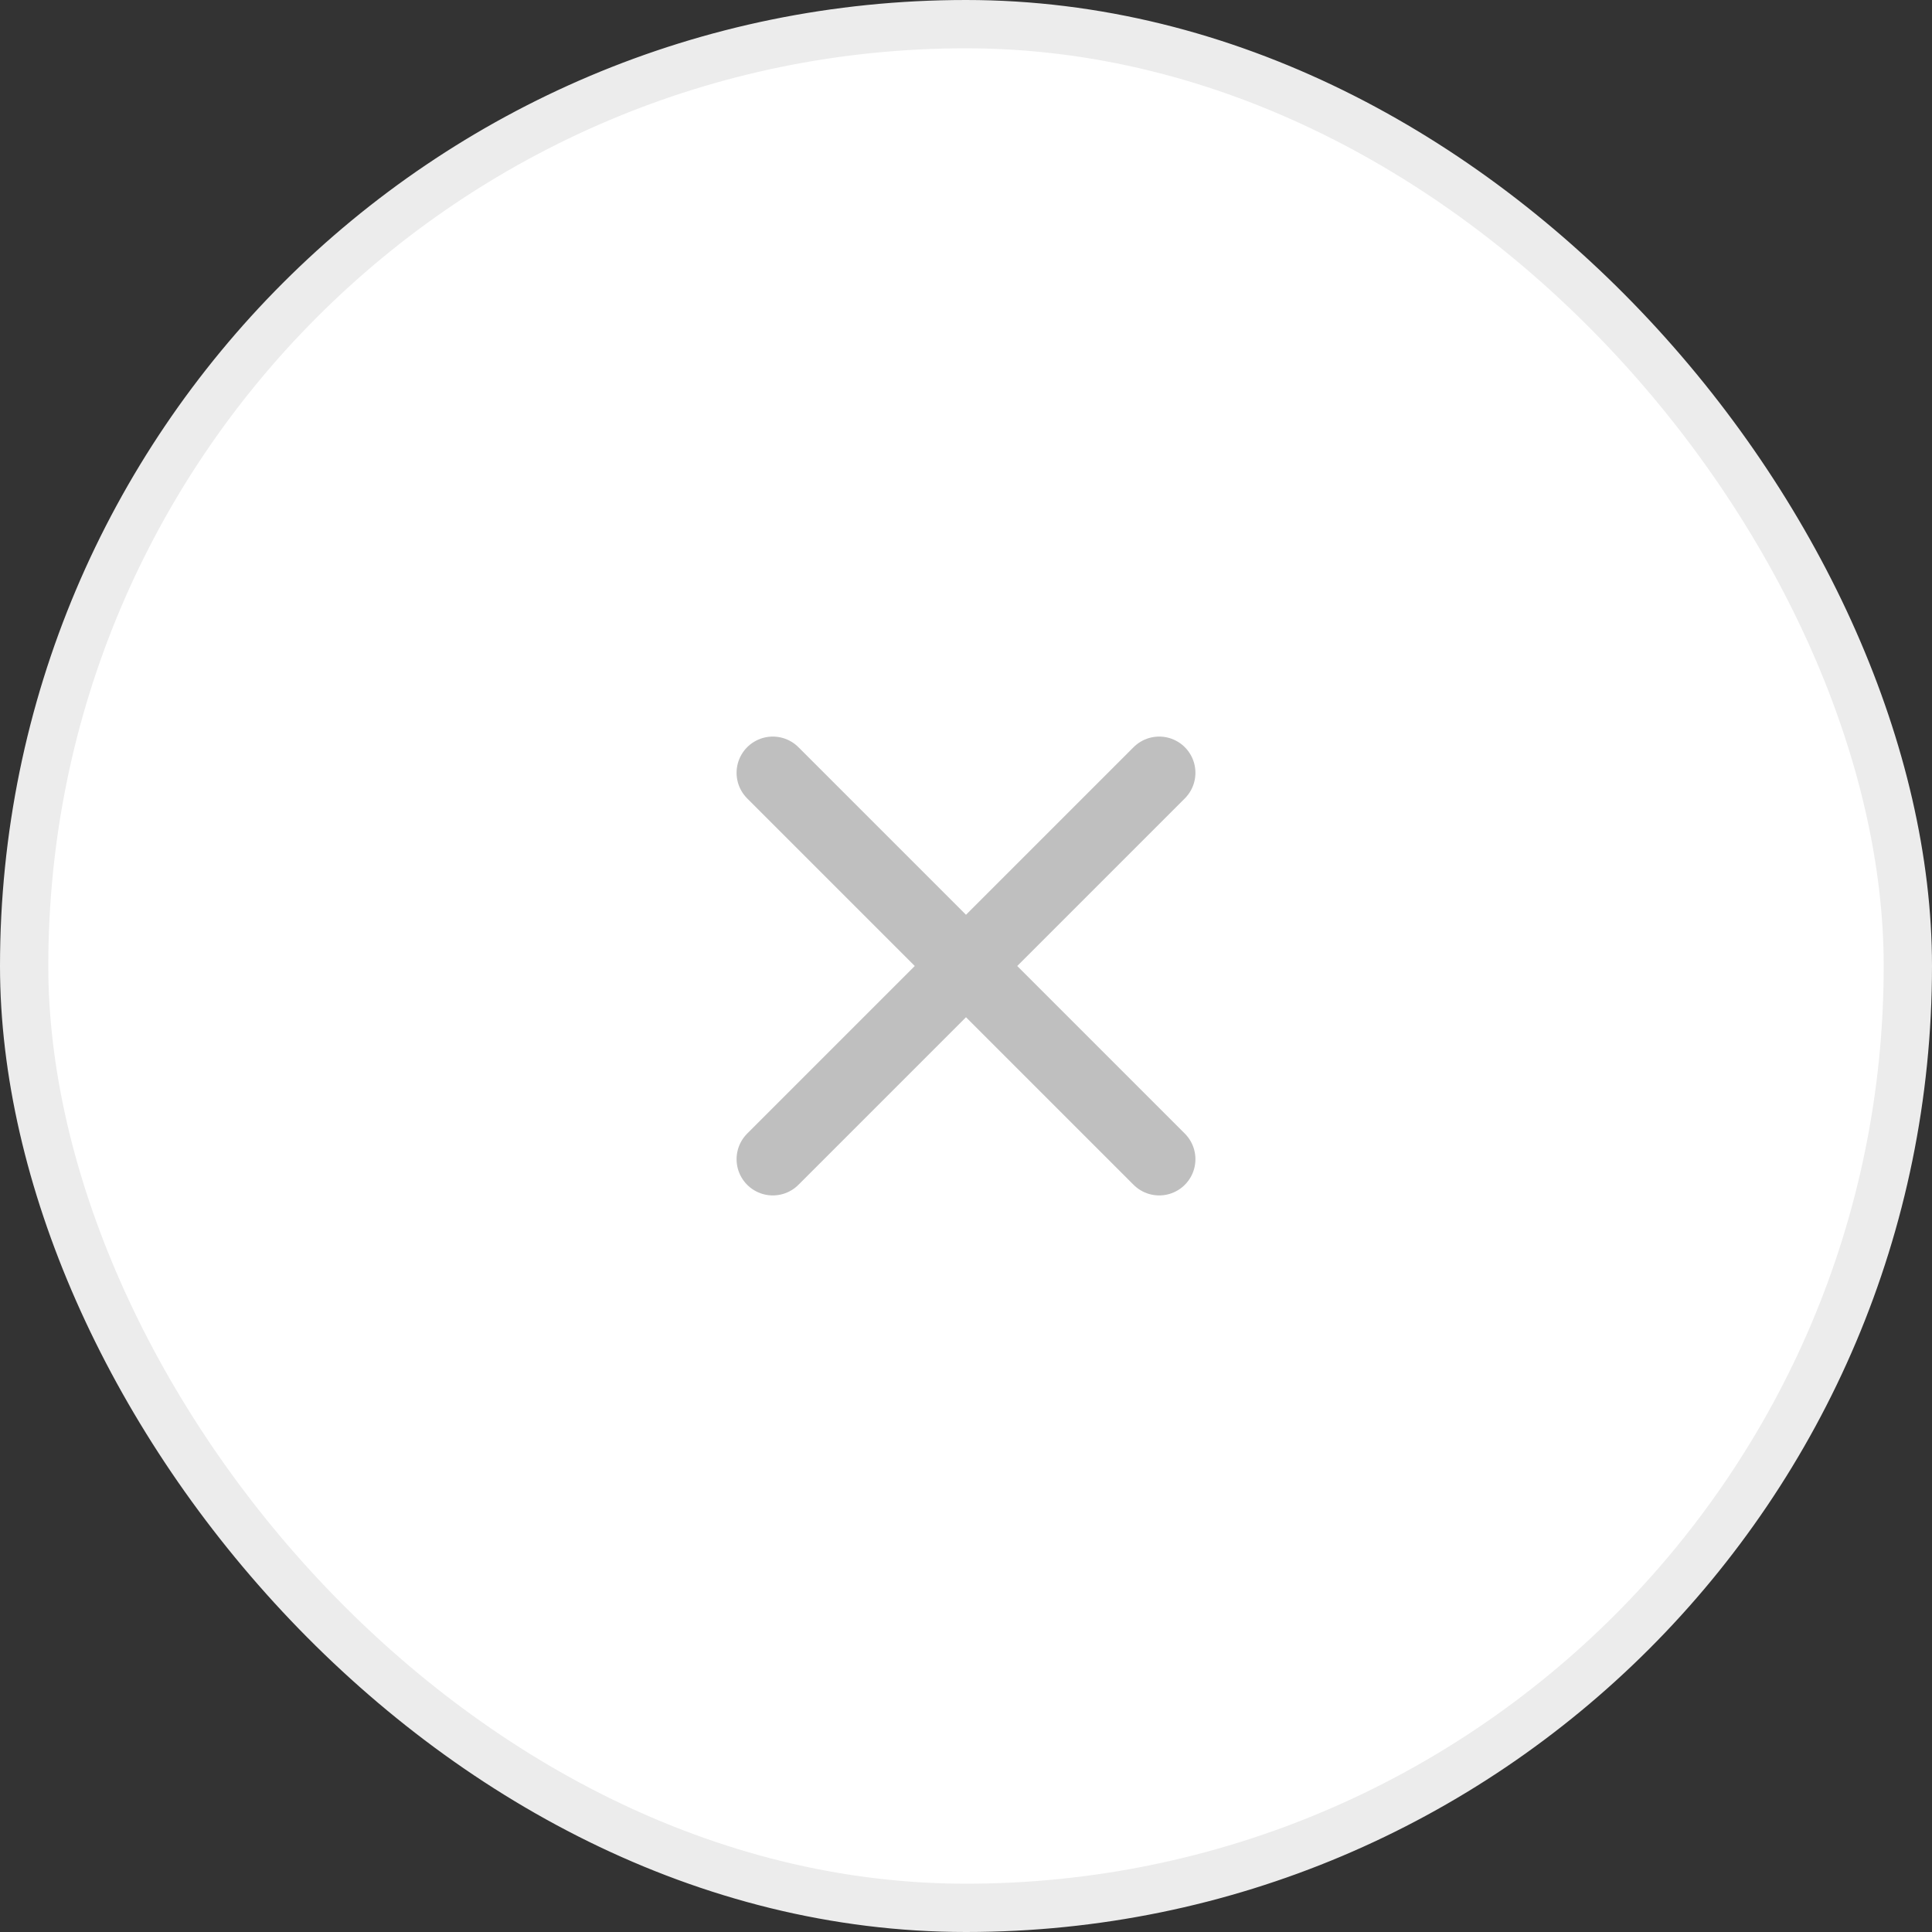 <?xml version="1.0" encoding="UTF-8"?> <svg xmlns="http://www.w3.org/2000/svg" width="40" height="40" viewBox="0 0 40 40" fill="none"><rect x="0" y="0" width="40" height="40" fill="#333333" stroke="none"/><rect x="0.5" y="0.5" width="39" height="39" rx="19.5" fill="white"></rect><rect x="0.5" y="0.5" width="39" height="39" rx="19.5" stroke="#ECECEC"></rect><path d="M24 16L16 24M16 16L24 24" stroke="#BFBFBF" stroke-width="1.5" stroke-linecap="round" stroke-linejoin="round"></path></svg> 